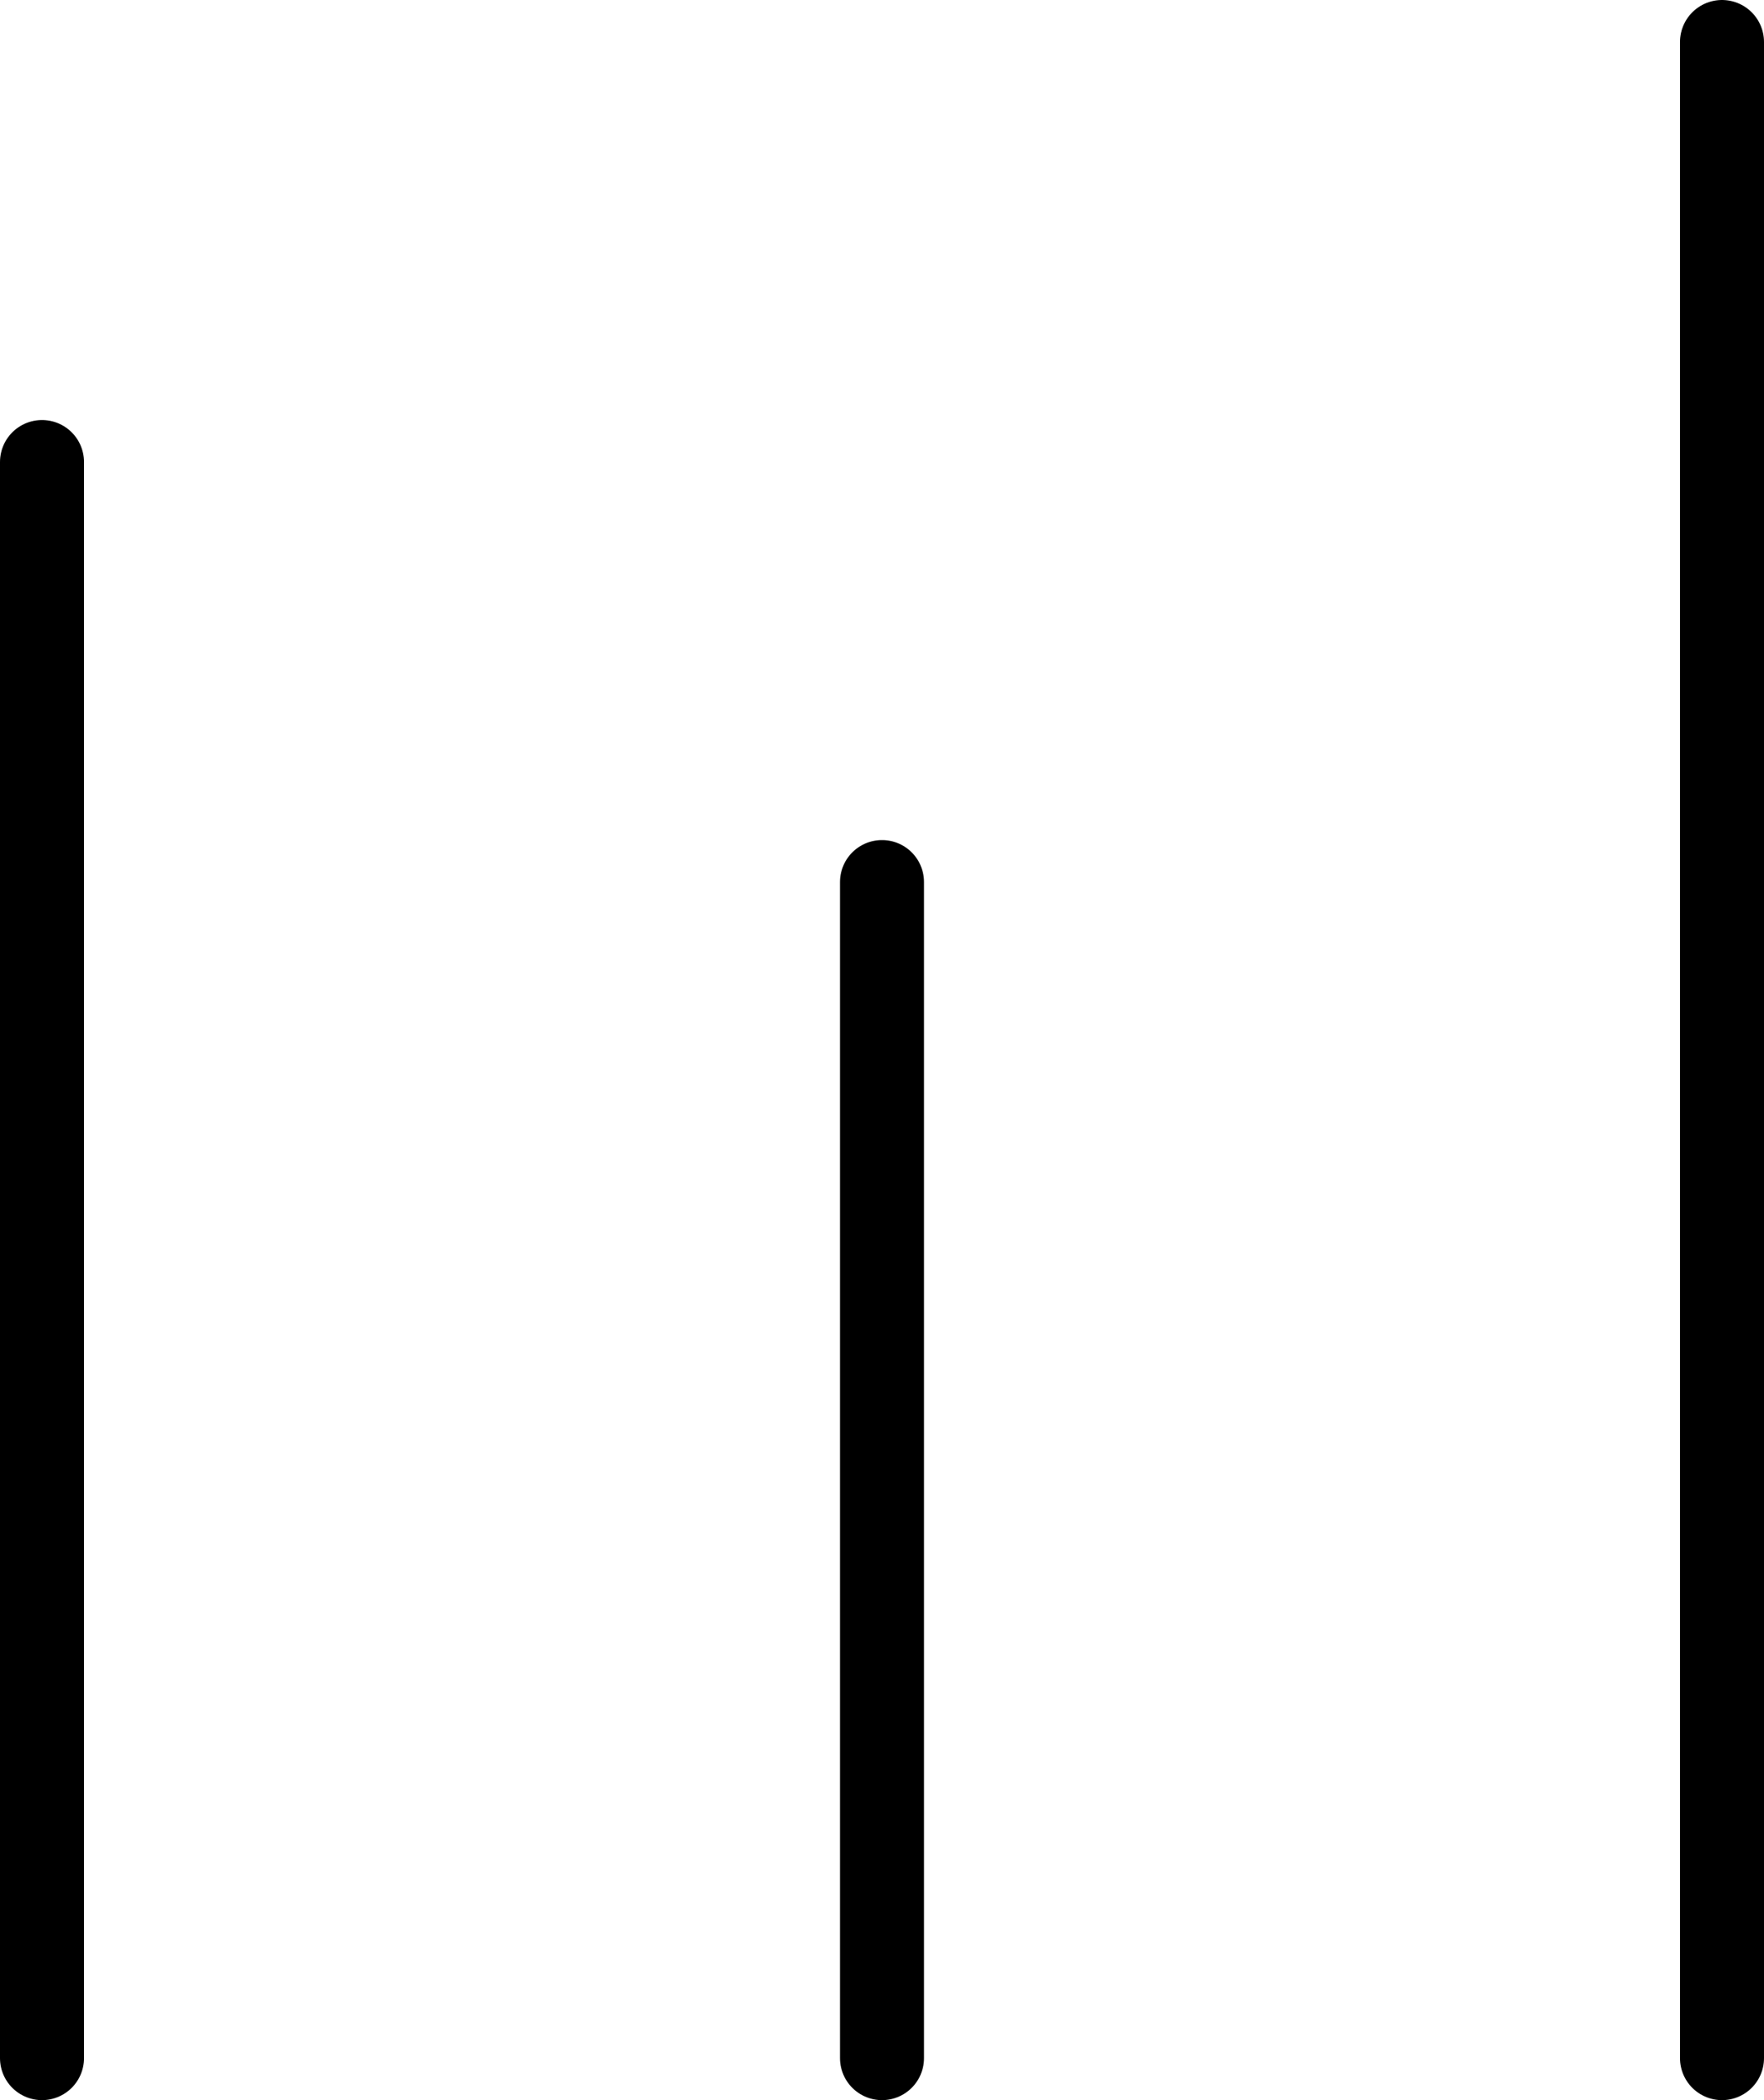 <svg width="21" height="25" viewBox="0 0 21 25" fill="none" xmlns="http://www.w3.org/2000/svg">
<line x1="0.5" y1="5.5" x2="0.5" y2="24.5" stroke="black" stroke-linecap="round"/>
<line x1="10.5" y1="10.5" x2="10.5" y2="24.5" stroke="black" stroke-linecap="round"/>
<line x1="20.5" y1="0.5" x2="20.5" y2="24.5" stroke="black" stroke-linecap="round"/>
</svg>
